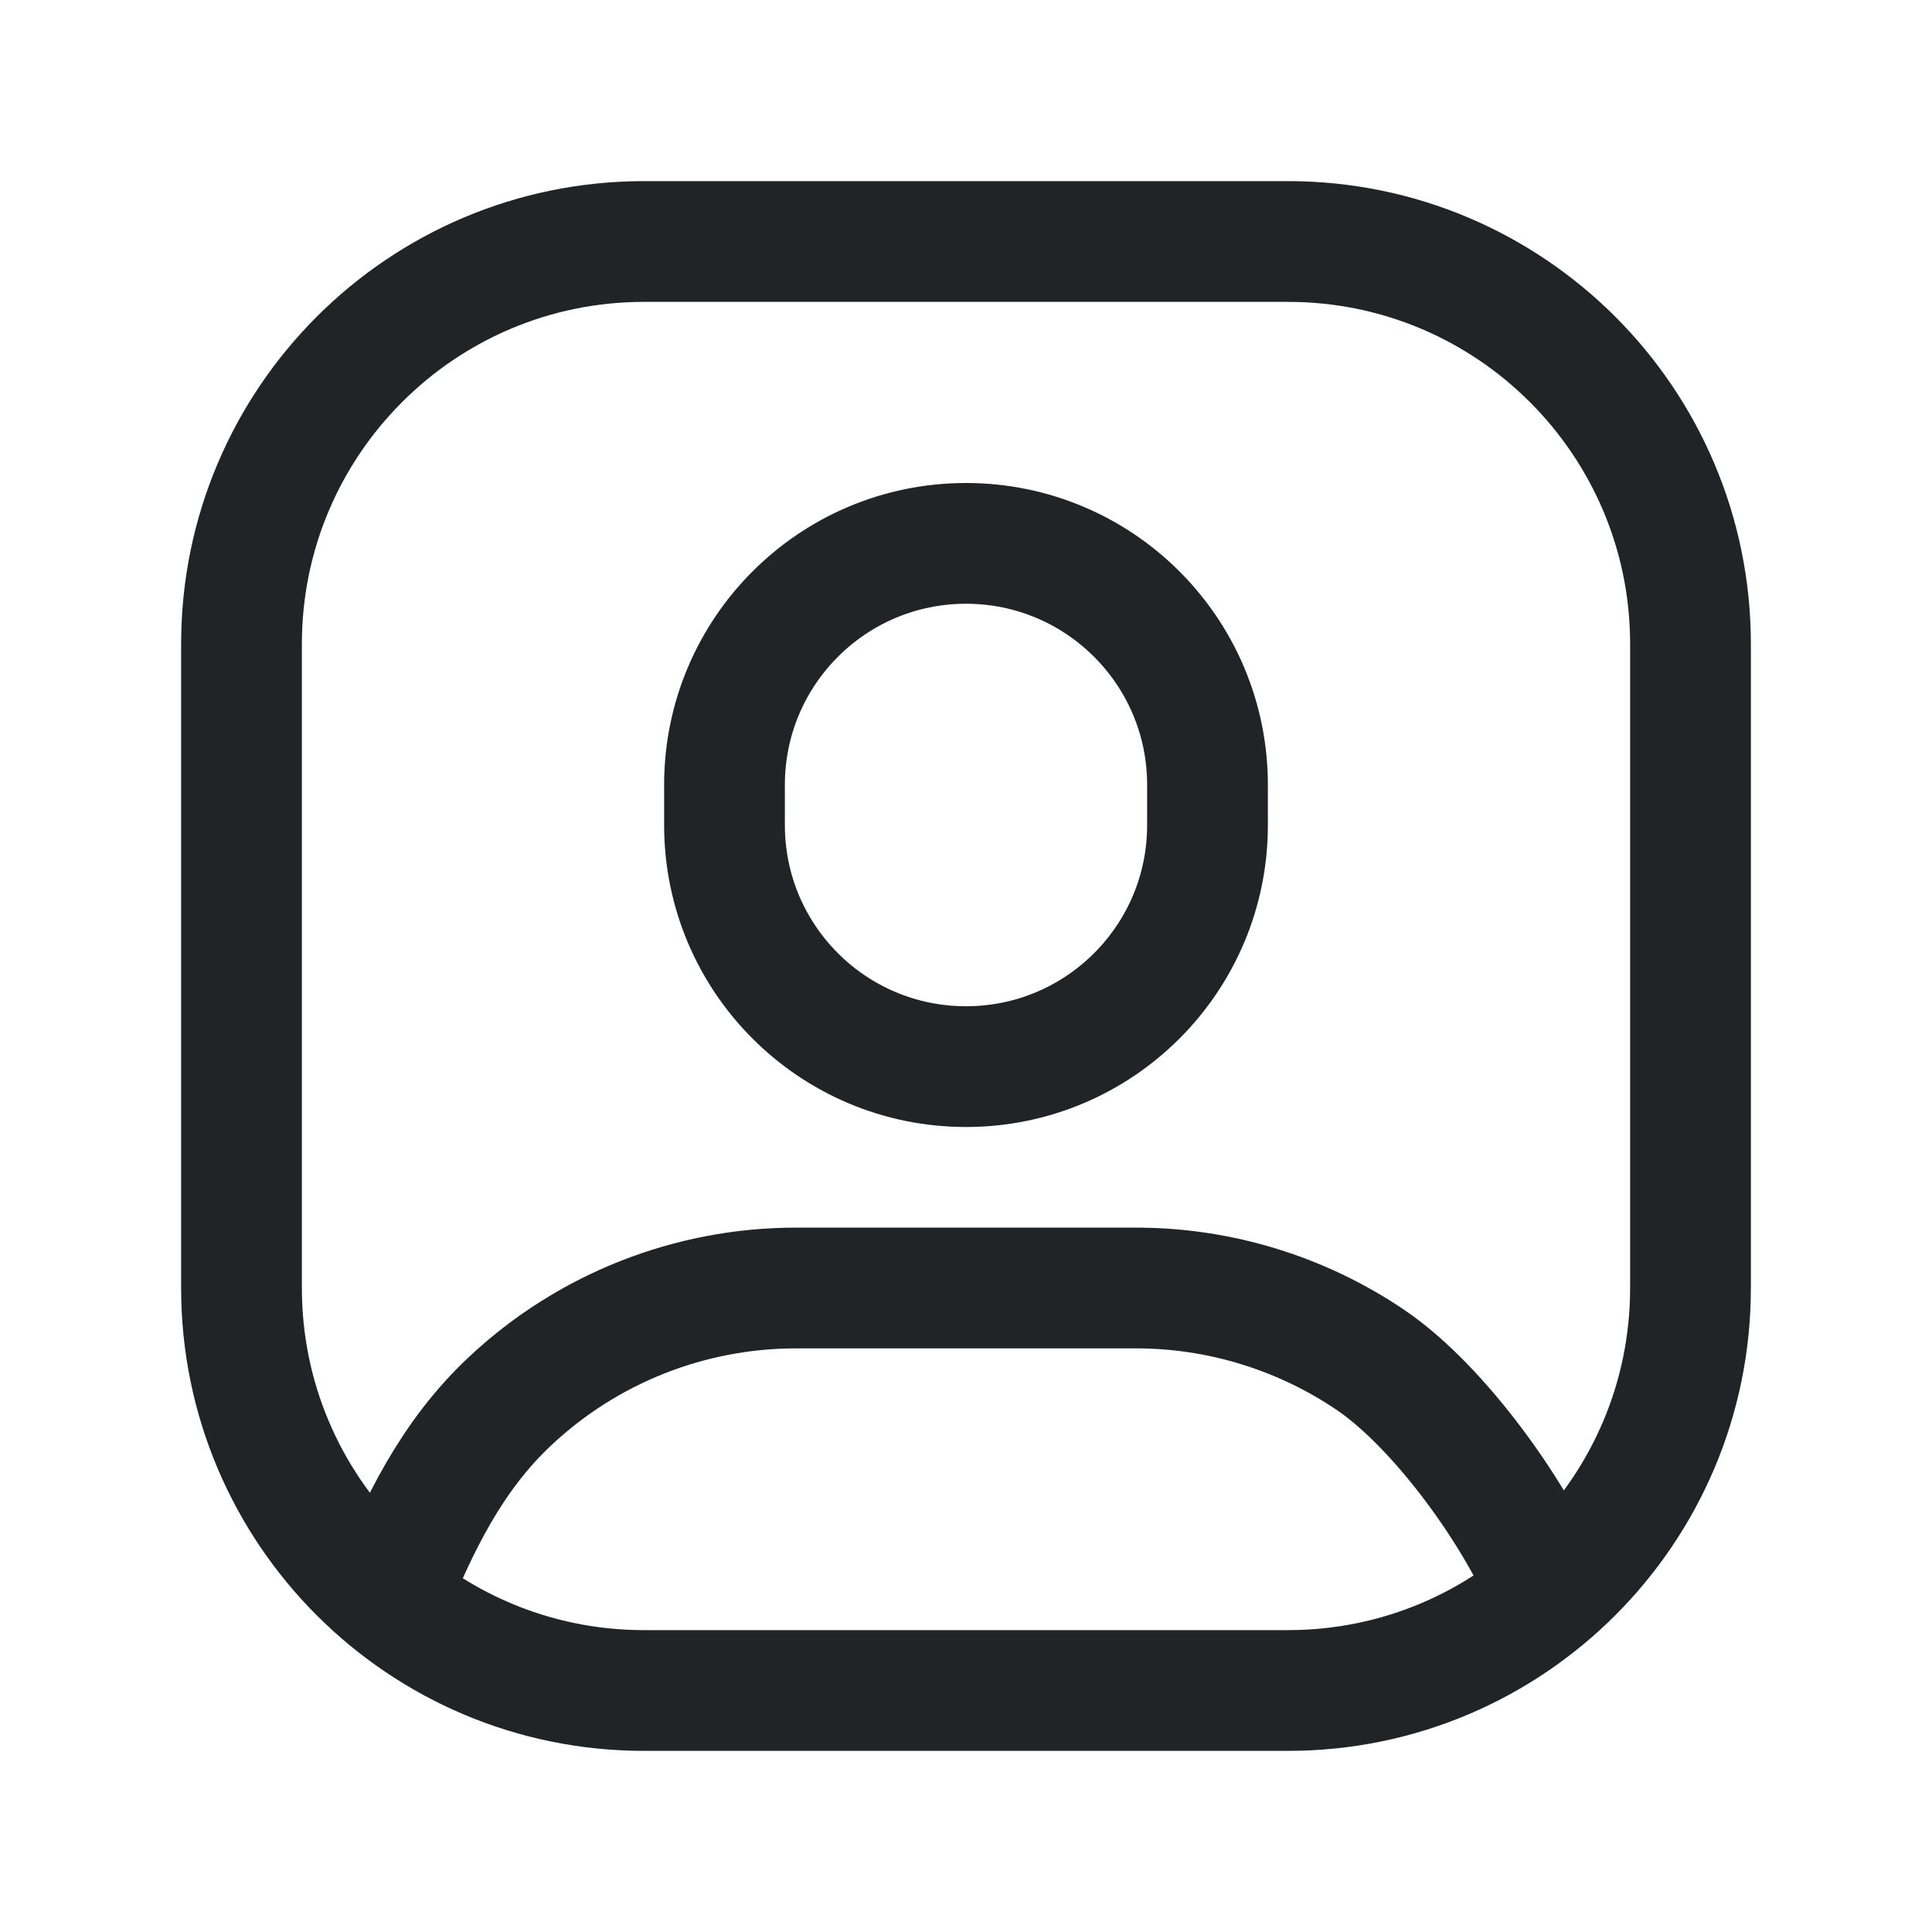 <svg data-token-name="user" width="24" height="24" viewBox="0 0 24 24" fill="none" xmlns="http://www.w3.org/2000/svg">
<path d="M19.245 19.804C18.861 18.838 17.887 17.478 17.027 16.895C16.167 16.312 15.151 16 14.112 16H9.888C8.569 16 7.299 16.502 6.337 17.405C5.602 18.094 5.197 18.949 4.824 19.862M12 6.75C13.657 6.75 15 8.093 15 9.75V10.25C15 11.907 13.657 13.25 12 13.25C10.343 13.25 9 11.907 9 10.25V9.75C9 8.093 10.343 6.75 12 6.75ZM8 3H16C18.761 3 21 5.239 21 8V16C21 18.761 18.761 21 16 21H8C5.239 21 3 18.761 3 16V8C3 5.239 5.239 3 8 3Z" stroke="#202427" stroke-width="1.5" stroke-linecap="round" stroke-linejoin="round"/>
</svg>
